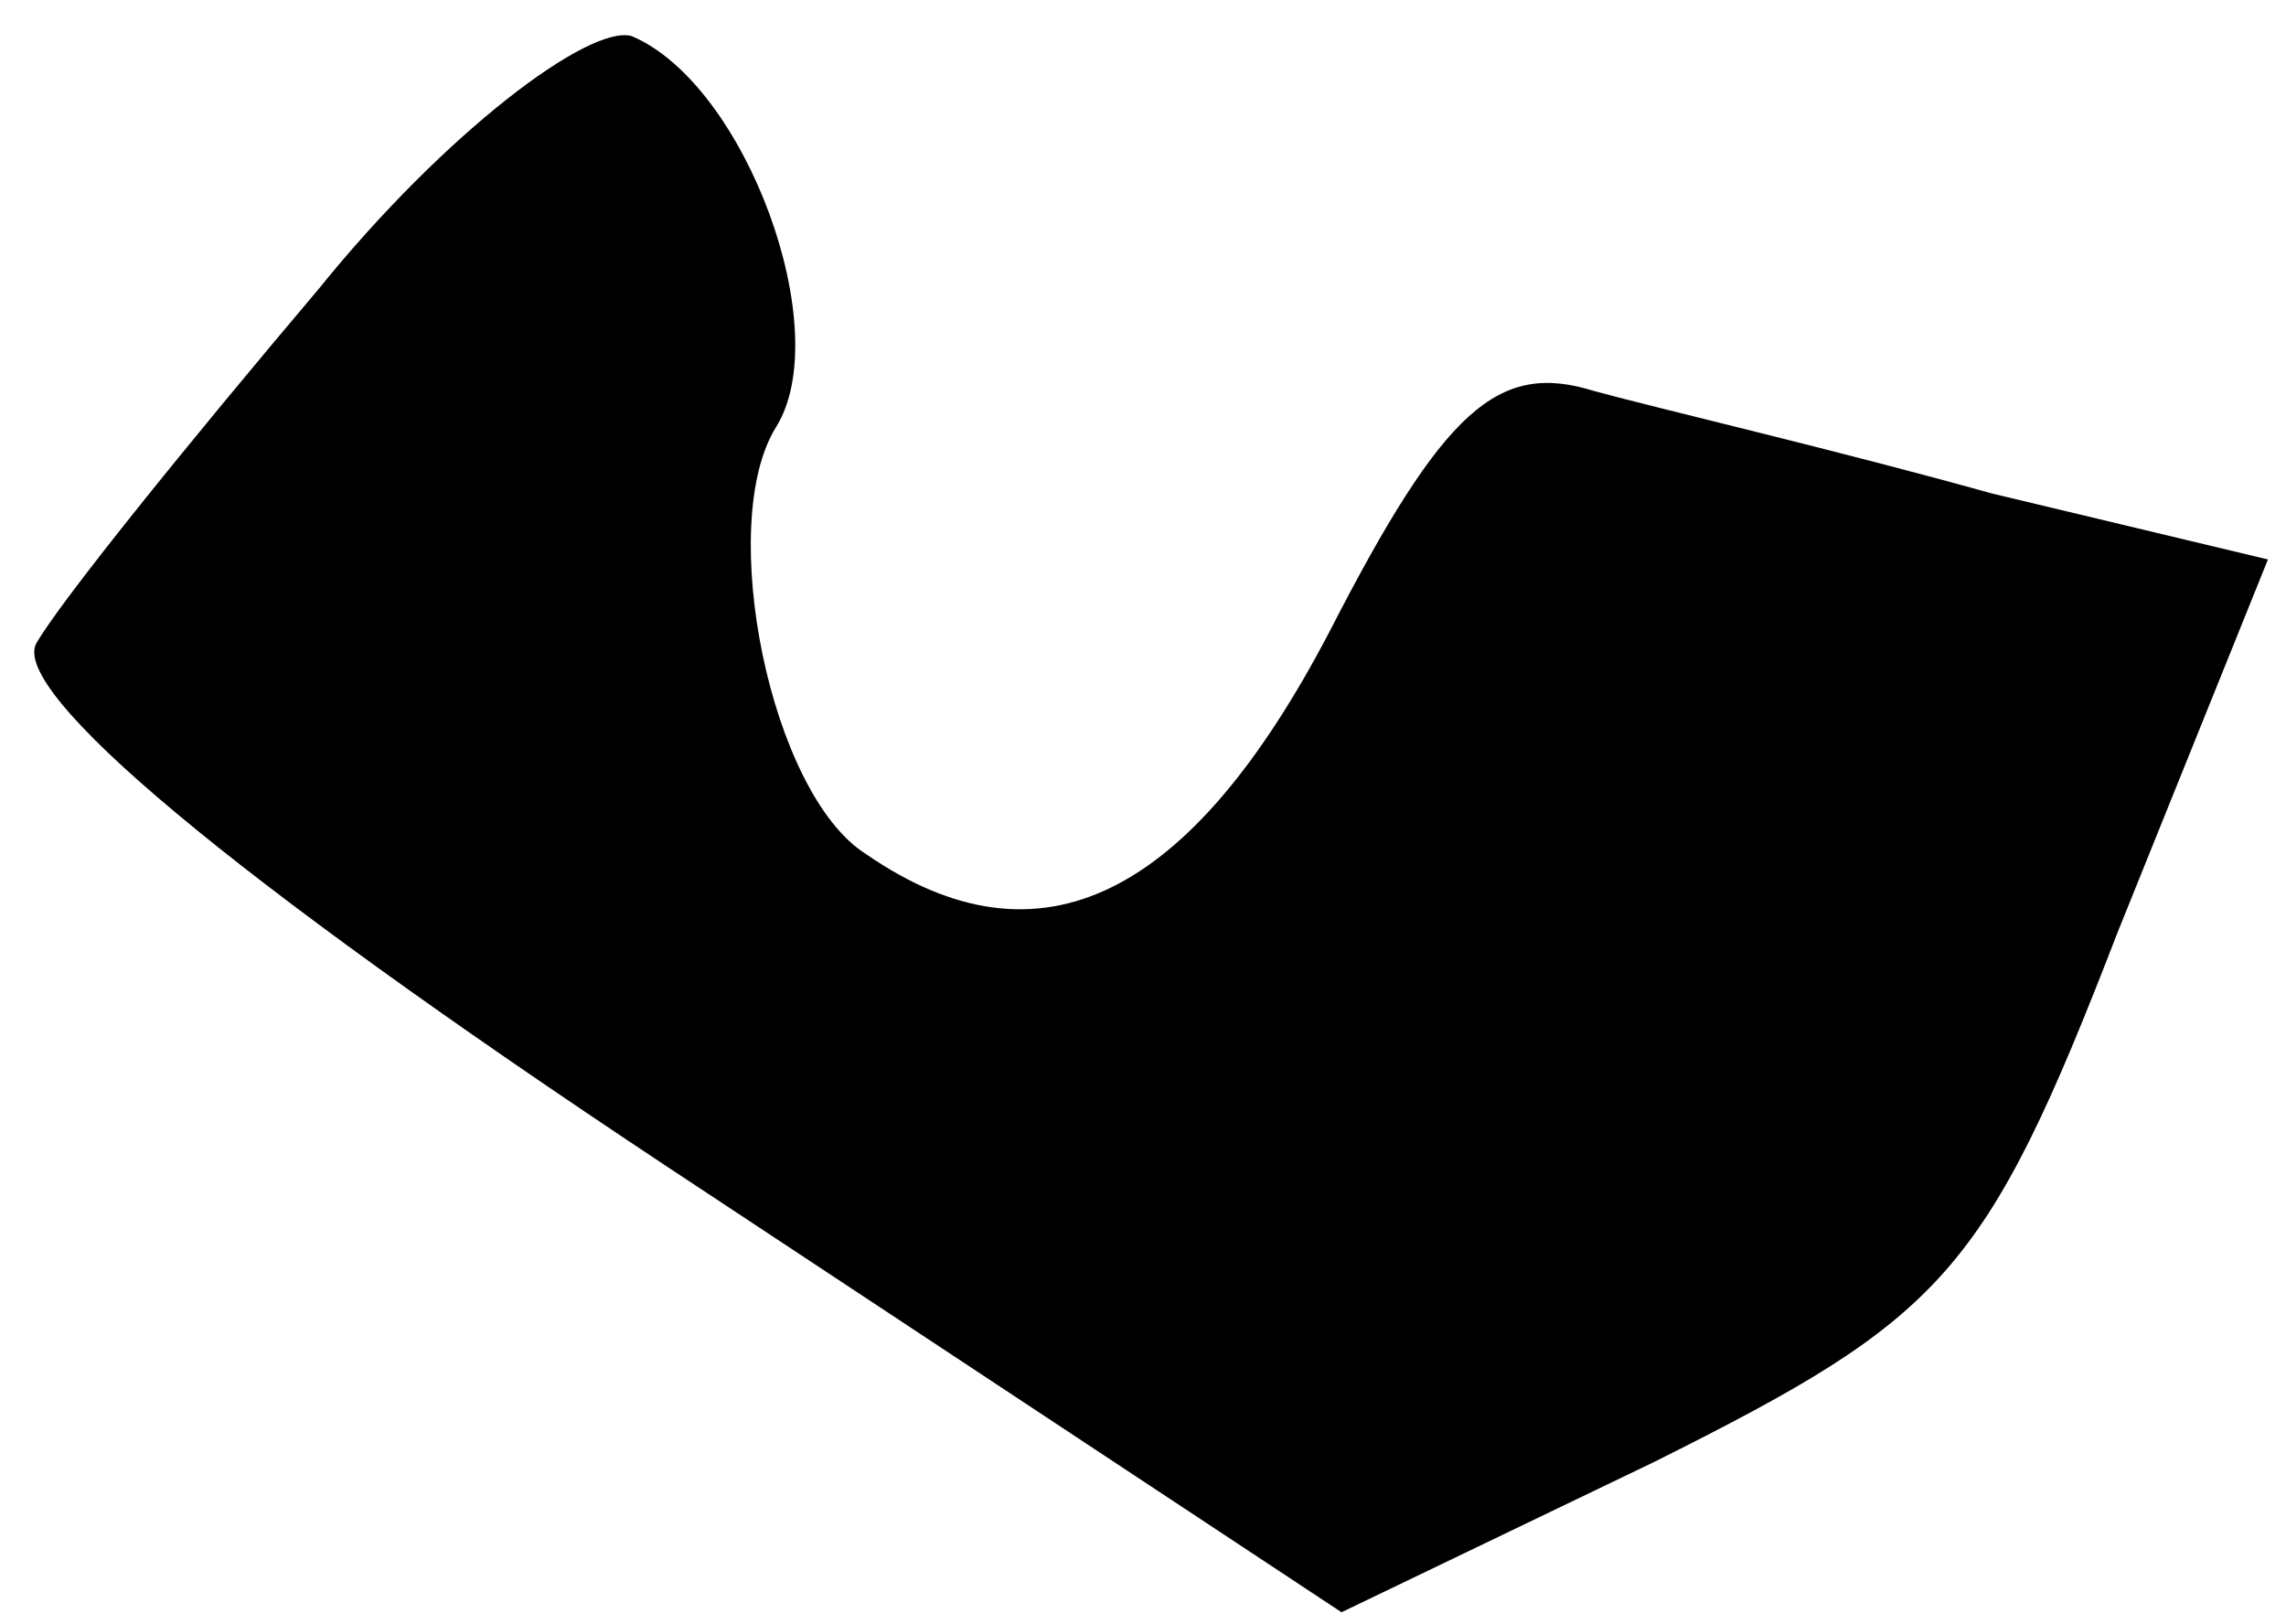 <?xml version="1.0" standalone="no"?>
<!DOCTYPE svg PUBLIC "-//W3C//DTD SVG 20010904//EN"
 "http://www.w3.org/TR/2001/REC-SVG-20010904/DTD/svg10.dtd">
<svg version="1.0" xmlns="http://www.w3.org/2000/svg"
 width="38pt" height="27pt" viewBox="0 0 38 27"
 preserveAspectRatio="xMidYMid meet">
<g transform="translate(0,27) scale(0.1,-0.1)"
fill="#000000" stroke="none">
<path fill="#000000" stroke="none" d="M53 222 c-22 -26 -43 -52 -47 -59 -4
-8 31 -38 105 -87 l112 -74 52 25 c48 24 55 31 77 88 l25 62 -46 11 c-25 7
-55 14 -66 17 -16 5 -25 -3 -44 -40 -23 -44 -48 -57 -77 -37 -16 10 -25 55
-15 71 10 16 -5 57 -24 65 -7 2 -31 -16 -52 -42z"/>
</g>
</svg>
